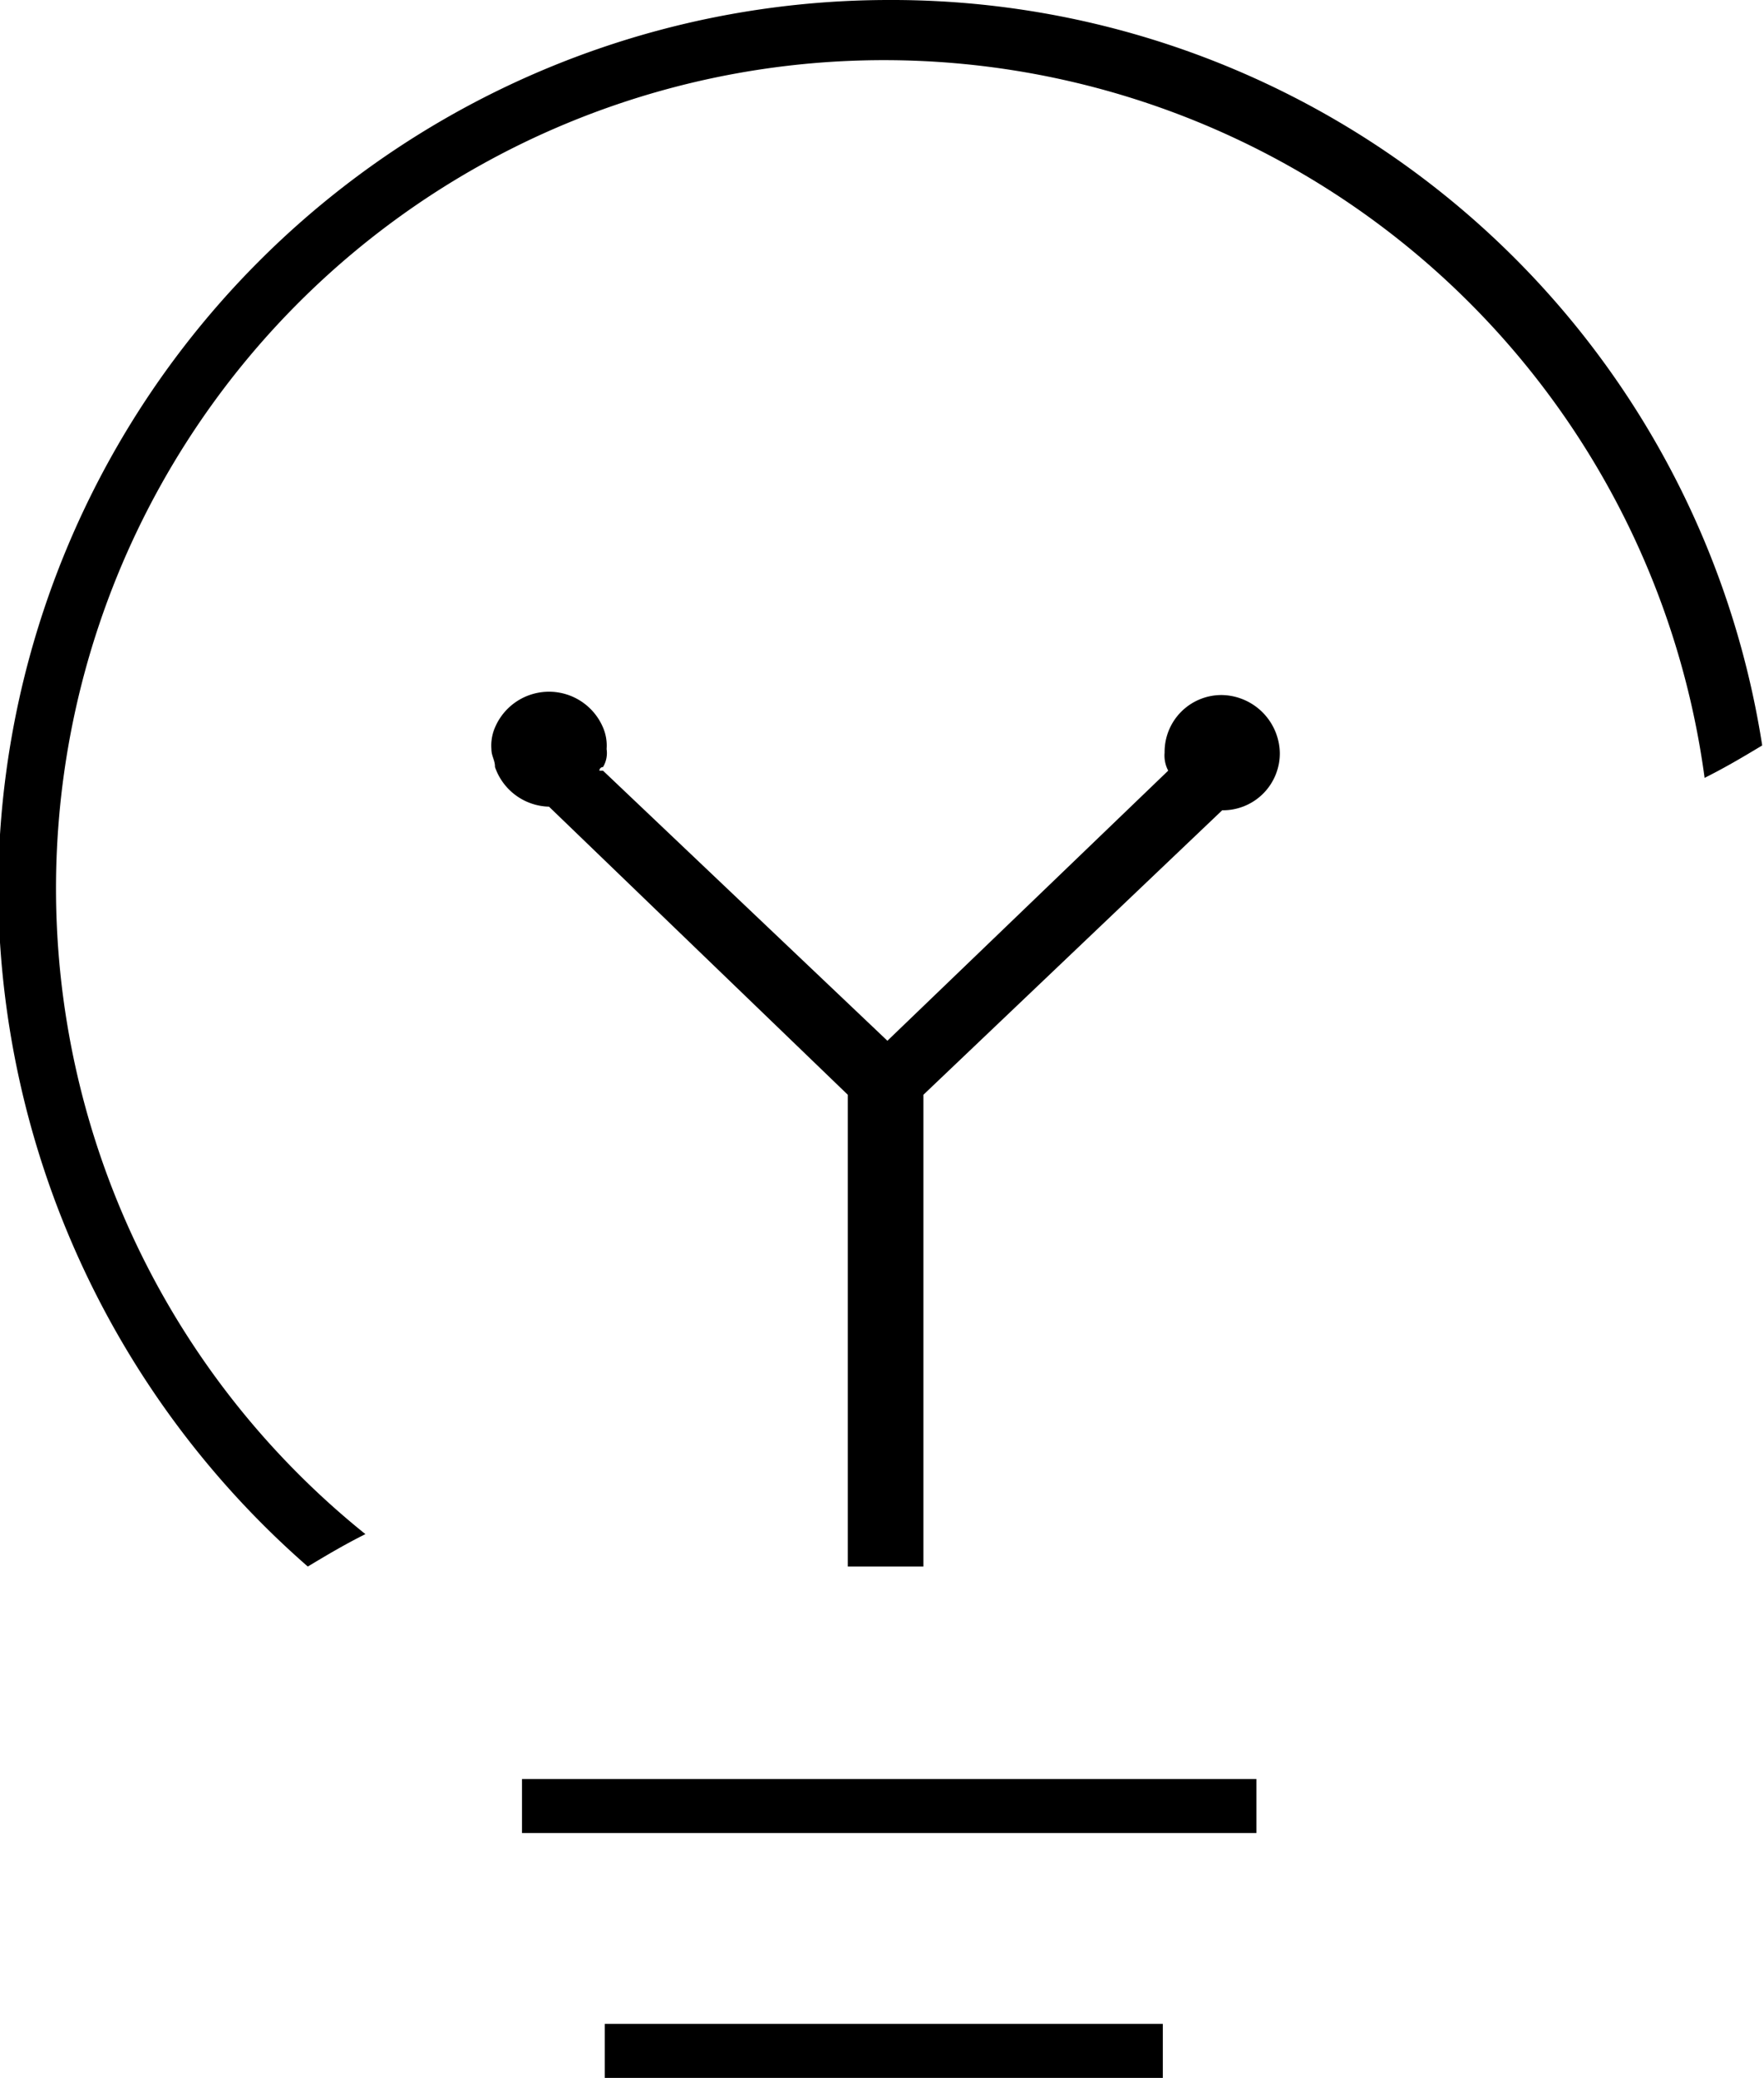 <svg xmlns="http://www.w3.org/2000/svg" id="bulb-alt" viewBox="0 0 49 57.7"><path d="M24.75 0A24.75 24.75 0 0 0 0 24.7a25.11 25.11 0 0 0 8.6 18.8c.5-.3 1-.6 1.6-.9a23 23 0 1 1 37.2-21c.6-.3 1.1-.6 1.6-.9A24.47 24.47 0 0 0 24.75 0z" transform="translate(-.05)"/><path d="M14.5 49.4h20.4v1.5H14.5zM16.8 56.2h15.5v1.5H16.8z"/><path d="M34 19.3a1.58 1.58 0 0 0-1.6 1.6.9.9 0 0 0 .1.5l-7.8 7.5-7.9-7.5h-.1a.1.1 0 0 1 .1-.1.75.75 0 0 0 .1-.5 1.27 1.27 0 0 0-.1-.6 1.63 1.63 0 0 0-3 0 1.27 1.27 0 0 0-.1.6c0 .2.1.3.1.5a1.63 1.63 0 0 0 1.5 1.1l8.3 8v13.1h2.1V30.4l8.3-7.9a1.58 1.58 0 0 0 1.6-1.6 1.64 1.64 0 0 0-1.6-1.6z" transform="translate(-.05)"/></svg>